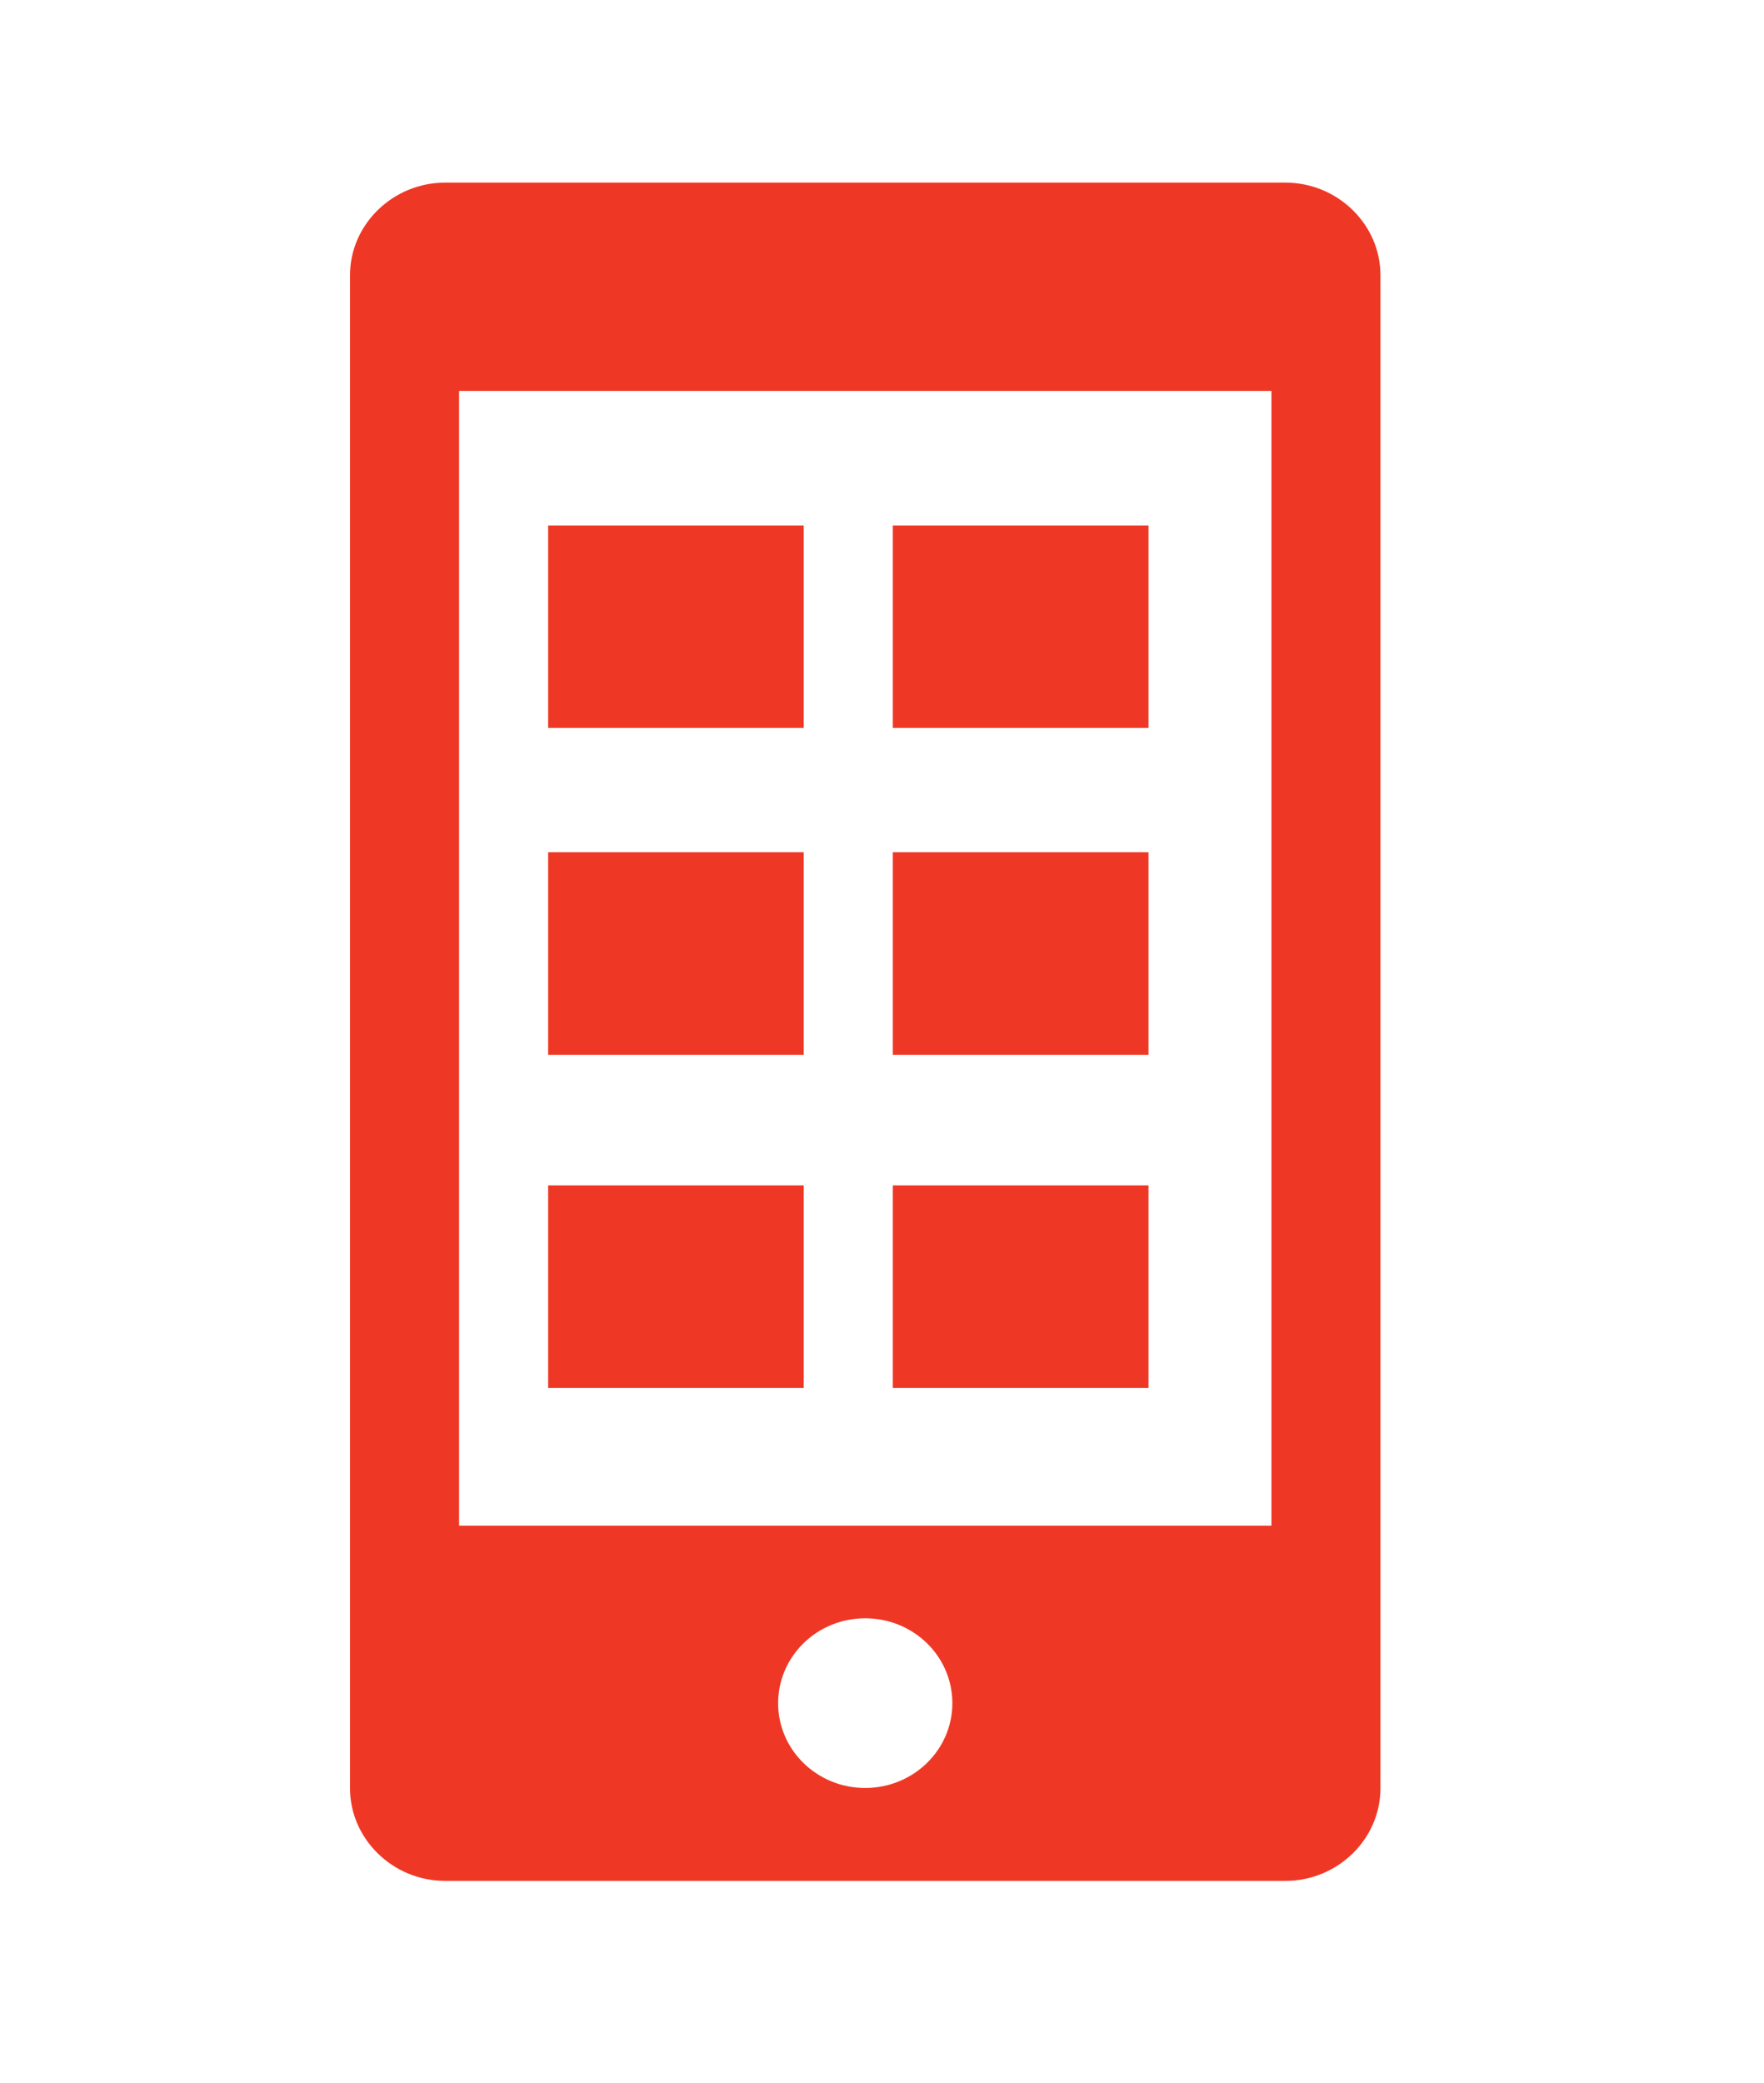 <?xml version="1.0" encoding="utf-8"?>
<!-- Generator: Adobe Illustrator 14.0.0, SVG Export Plug-In . SVG Version: 6.00 Build 43363)  -->
<!DOCTYPE svg PUBLIC "-//W3C//DTD SVG 1.1//EN" "http://www.w3.org/Graphics/SVG/1.1/DTD/svg11.dtd">
<svg version="1.1" id="Layer_1" xmlns="http://www.w3.org/2000/svg" xmlns:xlink="http://www.w3.org/1999/xlink" x="0px" y="0px"
	 width="48.01px" height="56.693px" viewBox="0 0 48.01 56.693" enable-background="new 0 0 48.01 56.693" xml:space="preserve">
<g>
	<g>
		<path fill="#EE3825" d="M34.982,4.97H12.117c-1.424,0-2.591,1.138-2.591,2.52v41.179c0,1.381,1.167,2.521,2.591,2.521h22.865
			c1.422,0,2.589-1.135,2.589-2.521V7.49C37.571,6.108,36.406,4.97,34.982,4.97z M23.547,48.661c-1.309,0-2.369-1.032-2.369-2.307
			c0-1.278,1.061-2.311,2.369-2.311c1.313,0,2.373,1.032,2.373,2.311C25.92,47.626,24.857,48.661,23.547,48.661z M34.604,41.522
			H12.495V10.639h22.109V41.522z M21.874,14.3h-6.956v5.512h6.956V14.3z M31.258,14.3h-6.959v5.512h6.959V14.3z M21.874,23.194
			h-6.956v5.514h6.956V23.194z M31.258,23.194h-6.959v5.514h6.959V23.194z M21.874,32.26h-6.956v5.515h6.956V32.26z M31.258,32.26
			h-6.959v5.515h6.959V32.26z"/>
	</g>
</g>
</svg>
